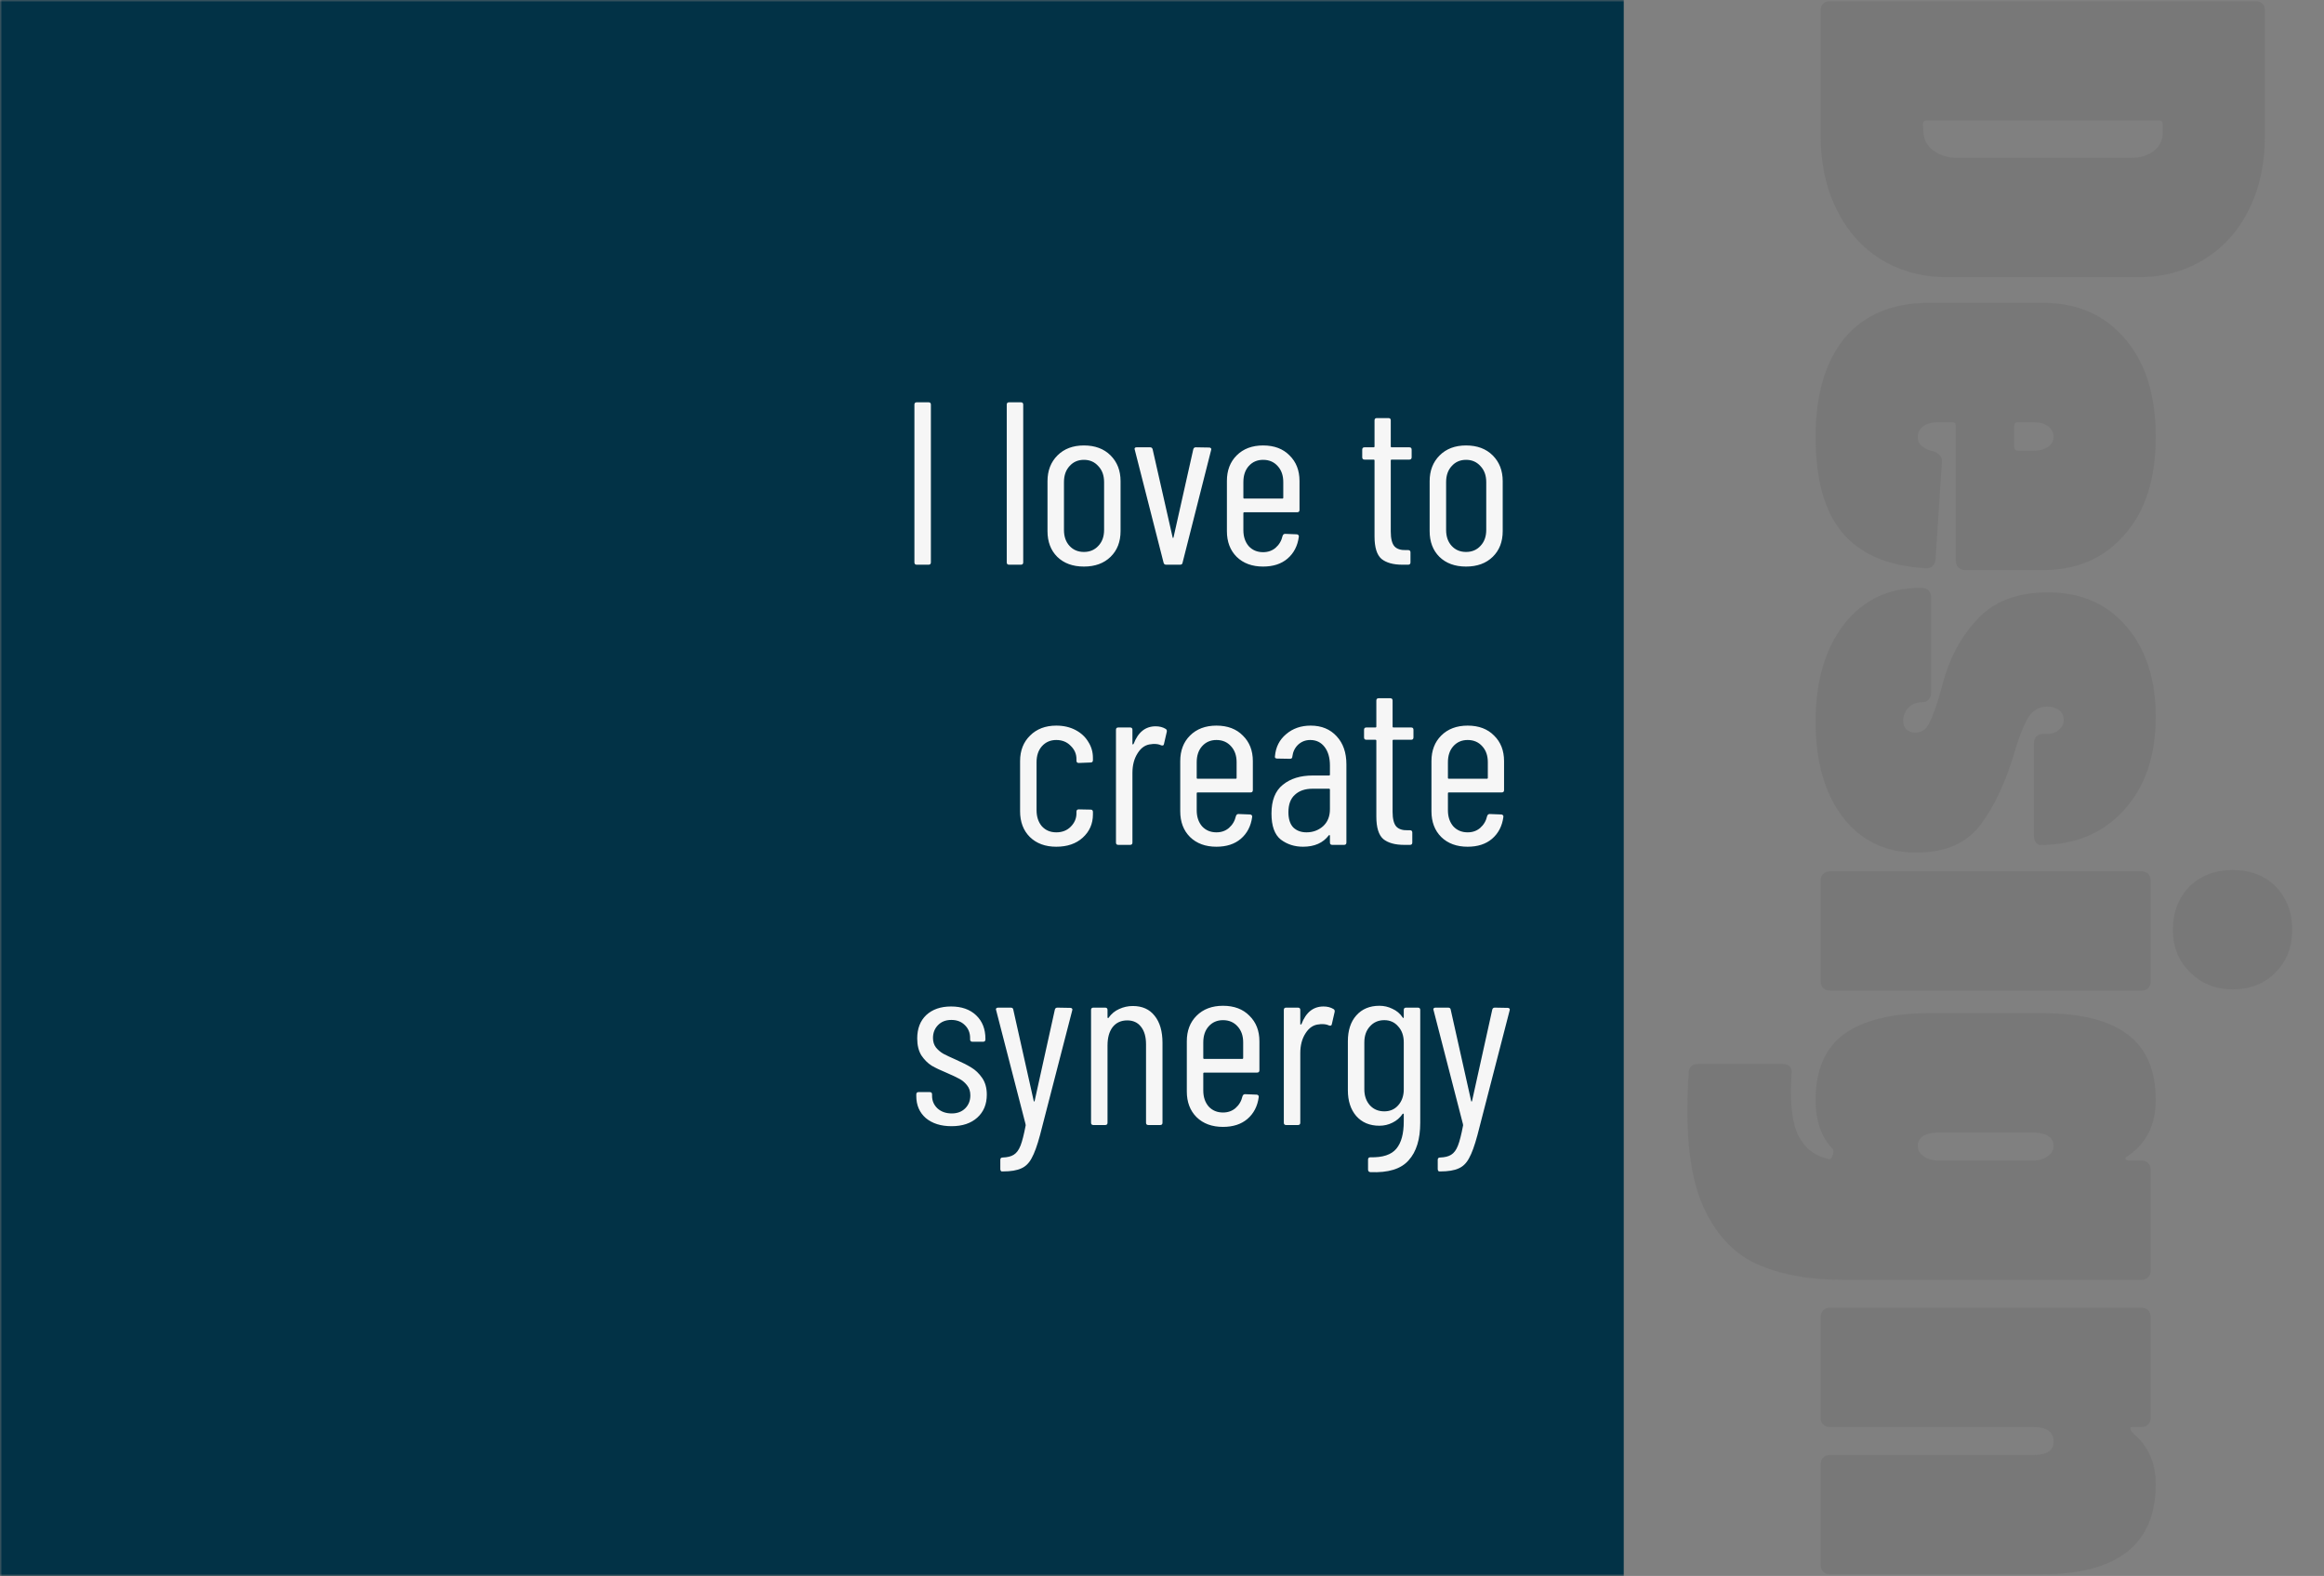<svg width="531" height="360" viewBox="0 0 531 360" fill="none" xmlns="http://www.w3.org/2000/svg">
<rect x="0" y="0" width="531" height="360" fill="#808080" stroke="none"/>
<mask id="mask0" mask-type="alpha" maskUnits="userSpaceOnUse" x="0" y="0" width="531" height="360">
<rect width="531" height="360" fill="#C4C4C4"/>
</mask>
<g mask="url(#mask0)">
<rect width="371" height="360" fill="#023246"/>
<path d="M209.461 129C209.108 129 208.931 128.823 208.931 128.47V92.43C208.931 92.077 209.108 91.9 209.461 91.9H212.164C212.518 91.9 212.694 92.077 212.694 92.43V128.47C212.694 128.823 212.518 129 212.164 129H209.461ZM230.557 129C230.204 129 230.027 128.823 230.027 128.47V92.43C230.027 92.077 230.204 91.9 230.557 91.9H233.26C233.614 91.9 233.79 92.077 233.79 92.43V128.47C233.79 128.823 233.614 129 233.26 129H230.557ZM247.659 129.424C245.115 129.424 243.083 128.682 241.564 127.198C240.08 125.714 239.338 123.753 239.338 121.315V109.92C239.338 107.517 240.097 105.556 241.617 104.037C243.136 102.518 245.15 101.758 247.659 101.758C250.203 101.758 252.234 102.518 253.754 104.037C255.273 105.556 256.033 107.517 256.033 109.92V121.315C256.033 123.753 255.273 125.714 253.754 127.198C252.234 128.682 250.203 129.424 247.659 129.424ZM247.659 126.085C249.001 126.085 250.097 125.626 250.945 124.707C251.828 123.788 252.269 122.569 252.269 121.05V110.132C252.269 108.613 251.828 107.394 250.945 106.475C250.097 105.521 249.001 105.044 247.659 105.044C246.316 105.044 245.221 105.521 244.373 106.475C243.525 107.394 243.101 108.613 243.101 110.132V121.05C243.101 122.569 243.525 123.788 244.373 124.707C245.221 125.626 246.316 126.085 247.659 126.085ZM266.44 129C266.122 129 265.928 128.841 265.857 128.523L259.285 102.765L259.232 102.553C259.232 102.306 259.391 102.182 259.709 102.182H262.783C263.101 102.182 263.295 102.341 263.366 102.659L267.924 122.746C267.959 122.852 267.995 122.905 268.03 122.905C268.065 122.905 268.101 122.852 268.136 122.746L272.641 102.659C272.712 102.341 272.906 102.182 273.224 102.182L276.298 102.235C276.475 102.235 276.598 102.288 276.669 102.394C276.775 102.5 276.793 102.641 276.722 102.818L270.203 128.523C270.168 128.841 269.973 129 269.62 129H266.44ZM296.919 116.492C296.919 116.845 296.742 117.022 296.389 117.022H284.305C284.163 117.022 284.093 117.093 284.093 117.234V121.103C284.093 122.587 284.499 123.806 285.312 124.76C286.16 125.679 287.255 126.138 288.598 126.138C289.728 126.138 290.682 125.802 291.46 125.131C292.272 124.424 292.802 123.523 293.05 122.428C293.156 122.11 293.35 121.951 293.633 121.951L296.283 122.057C296.424 122.057 296.548 122.11 296.654 122.216C296.76 122.322 296.795 122.463 296.76 122.64C296.477 124.725 295.611 126.385 294.163 127.622C292.749 128.823 290.894 129.424 288.598 129.424C286.089 129.424 284.075 128.682 282.556 127.198C281.072 125.714 280.33 123.753 280.33 121.315V109.867C280.33 107.464 281.072 105.521 282.556 104.037C284.075 102.518 286.089 101.758 288.598 101.758C291.142 101.758 293.156 102.518 294.64 104.037C296.159 105.521 296.919 107.464 296.919 109.867V116.492ZM288.598 105.044C287.255 105.044 286.16 105.521 285.312 106.475C284.499 107.394 284.093 108.613 284.093 110.132V113.683C284.093 113.824 284.163 113.895 284.305 113.895H292.997C293.138 113.895 293.209 113.824 293.209 113.683V110.132C293.209 108.613 292.785 107.394 291.937 106.475C291.089 105.521 289.976 105.044 288.598 105.044ZM322.54 104.461C322.54 104.814 322.363 104.991 322.01 104.991H317.982C317.841 104.991 317.77 105.062 317.77 105.203V121.421C317.77 123.046 318.053 124.177 318.618 124.813C319.183 125.414 320.049 125.696 321.215 125.661H321.745C322.098 125.661 322.275 125.838 322.275 126.191V128.47C322.275 128.823 322.098 129 321.745 129H320.42C318.335 129 316.745 128.558 315.65 127.675C314.59 126.756 314.06 125.043 314.06 122.534V105.203C314.06 105.062 313.989 104.991 313.848 104.991H311.781C311.428 104.991 311.251 104.814 311.251 104.461V102.712C311.251 102.359 311.428 102.182 311.781 102.182H313.848C313.989 102.182 314.06 102.111 314.06 101.97V96.034C314.06 95.681 314.237 95.504 314.59 95.504H317.24C317.593 95.504 317.77 95.681 317.77 96.034V101.97C317.77 102.111 317.841 102.182 317.982 102.182H322.01C322.363 102.182 322.54 102.359 322.54 102.712V104.461ZM334.974 129.424C332.43 129.424 330.398 128.682 328.879 127.198C327.395 125.714 326.653 123.753 326.653 121.315V109.92C326.653 107.517 327.413 105.556 328.932 104.037C330.451 102.518 332.465 101.758 334.974 101.758C337.518 101.758 339.55 102.518 341.069 104.037C342.588 105.556 343.348 107.517 343.348 109.92V121.315C343.348 123.753 342.588 125.714 341.069 127.198C339.55 128.682 337.518 129.424 334.974 129.424ZM334.974 126.085C336.317 126.085 337.412 125.626 338.26 124.707C339.143 123.788 339.585 122.569 339.585 121.05V110.132C339.585 108.613 339.143 107.394 338.26 106.475C337.412 105.521 336.317 105.044 334.974 105.044C333.631 105.044 332.536 105.521 331.688 106.475C330.84 107.394 330.416 108.613 330.416 110.132V121.05C330.416 122.569 330.84 123.788 331.688 124.707C332.536 125.626 333.631 126.085 334.974 126.085ZM241.343 193.424C238.834 193.424 236.82 192.682 235.301 191.198C233.817 189.714 233.075 187.753 233.075 185.315V173.867C233.075 171.464 233.834 169.521 235.354 168.037C236.873 166.518 238.869 165.758 241.343 165.758C243.003 165.758 244.47 166.094 245.742 166.765C247.014 167.436 247.985 168.337 248.657 169.468C249.363 170.563 249.717 171.782 249.717 173.125V173.655C249.717 174.008 249.54 174.185 249.187 174.185L246.484 174.291C246.13 174.291 245.954 174.114 245.954 173.761V173.39C245.954 172.224 245.512 171.217 244.629 170.369C243.781 169.486 242.685 169.044 241.343 169.044C240 169.044 238.905 169.521 238.057 170.475C237.244 171.394 236.838 172.613 236.838 174.132V185.05C236.838 186.569 237.244 187.806 238.057 188.76C238.905 189.679 240 190.138 241.343 190.138C242.685 190.138 243.781 189.714 244.629 188.866C245.512 187.983 245.954 186.958 245.954 185.792V185.421C245.954 185.068 246.13 184.891 246.484 184.891L249.187 184.944C249.54 184.944 249.717 185.121 249.717 185.474V186.057C249.717 188.177 248.939 189.944 247.385 191.357C245.865 192.735 243.851 193.424 241.343 193.424ZM264.045 165.917C264.928 165.917 265.688 166.111 266.324 166.5C266.571 166.641 266.66 166.871 266.589 167.189L265.953 169.945C265.918 170.263 265.706 170.369 265.317 170.263C264.893 170.051 264.363 169.945 263.727 169.945C263.444 169.945 263.232 169.963 263.091 169.998C261.819 170.069 260.777 170.74 259.964 172.012C259.151 173.249 258.745 174.768 258.745 176.57V192.47C258.745 192.823 258.568 193 258.215 193H255.512C255.159 193 254.982 192.823 254.982 192.47V166.712C254.982 166.359 255.159 166.182 255.512 166.182H258.215C258.568 166.182 258.745 166.359 258.745 166.712V169.892C258.745 169.998 258.763 170.051 258.798 170.051C258.869 170.051 258.939 170.016 259.01 169.945C260.035 167.26 261.713 165.917 264.045 165.917ZM286.257 180.492C286.257 180.845 286.08 181.022 285.727 181.022H273.643C273.501 181.022 273.431 181.093 273.431 181.234V185.103C273.431 186.587 273.837 187.806 274.65 188.76C275.498 189.679 276.593 190.138 277.936 190.138C279.066 190.138 280.02 189.802 280.798 189.131C281.61 188.424 282.14 187.523 282.388 186.428C282.494 186.11 282.688 185.951 282.971 185.951L285.621 186.057C285.762 186.057 285.886 186.11 285.992 186.216C286.098 186.322 286.133 186.463 286.098 186.64C285.815 188.725 284.949 190.385 283.501 191.622C282.087 192.823 280.232 193.424 277.936 193.424C275.427 193.424 273.413 192.682 271.894 191.198C270.41 189.714 269.668 187.753 269.668 185.315V173.867C269.668 171.464 270.41 169.521 271.894 168.037C273.413 166.518 275.427 165.758 277.936 165.758C280.48 165.758 282.494 166.518 283.978 168.037C285.497 169.521 286.257 171.464 286.257 173.867V180.492ZM277.936 169.044C276.593 169.044 275.498 169.521 274.65 170.475C273.837 171.394 273.431 172.613 273.431 174.132V177.683C273.431 177.824 273.501 177.895 273.643 177.895H282.335C282.476 177.895 282.547 177.824 282.547 177.683V174.132C282.547 172.613 282.123 171.394 281.275 170.475C280.427 169.521 279.314 169.044 277.936 169.044ZM299.471 165.758C301.944 165.758 303.923 166.571 305.407 168.196C306.891 169.786 307.633 171.924 307.633 174.609V192.47C307.633 192.823 307.456 193 307.103 193H304.4C304.046 193 303.87 192.823 303.87 192.47V190.88C303.87 190.809 303.834 190.774 303.764 190.774C303.728 190.739 303.675 190.756 303.605 190.827C302.297 192.558 300.336 193.424 297.722 193.424C295.778 193.424 294.082 192.876 292.634 191.781C291.22 190.65 290.514 188.672 290.514 185.845C290.514 182.842 291.379 180.651 293.111 179.273C294.842 177.86 297.121 177.153 299.948 177.153H303.658C303.799 177.153 303.87 177.082 303.87 176.941V174.874C303.87 173.107 303.463 171.694 302.651 170.634C301.838 169.574 300.743 169.044 299.365 169.044C298.305 169.044 297.386 169.397 296.609 170.104C295.867 170.811 295.425 171.712 295.284 172.807C295.284 173.16 295.107 173.337 294.754 173.337L291.786 173.284C291.609 173.284 291.468 173.231 291.362 173.125C291.291 173.019 291.273 172.895 291.309 172.754C291.485 170.669 292.333 168.991 293.853 167.719C295.372 166.412 297.245 165.758 299.471 165.758ZM298.517 190.138C299.965 190.138 301.22 189.679 302.28 188.76C303.34 187.806 303.87 186.499 303.87 184.838V180.386C303.87 180.245 303.799 180.174 303.658 180.174H299.895C298.199 180.174 296.856 180.633 295.867 181.552C294.877 182.435 294.383 183.76 294.383 185.527C294.383 187.082 294.754 188.248 295.496 189.025C296.273 189.767 297.28 190.138 298.517 190.138ZM322.954 168.461C322.954 168.814 322.777 168.991 322.424 168.991H318.396C318.255 168.991 318.184 169.062 318.184 169.203V185.421C318.184 187.046 318.467 188.177 319.032 188.813C319.597 189.414 320.463 189.696 321.629 189.661H322.159C322.512 189.661 322.689 189.838 322.689 190.191V192.47C322.689 192.823 322.512 193 322.159 193H320.834C318.749 193 317.159 192.558 316.064 191.675C315.004 190.756 314.474 189.043 314.474 186.534V169.203C314.474 169.062 314.403 168.991 314.262 168.991H312.195C311.842 168.991 311.665 168.814 311.665 168.461V166.712C311.665 166.359 311.842 166.182 312.195 166.182H314.262C314.403 166.182 314.474 166.111 314.474 165.97V160.034C314.474 159.681 314.651 159.504 315.004 159.504H317.654C318.007 159.504 318.184 159.681 318.184 160.034V165.97C318.184 166.111 318.255 166.182 318.396 166.182H322.424C322.777 166.182 322.954 166.359 322.954 166.712V168.461ZM343.656 180.492C343.656 180.845 343.479 181.022 343.126 181.022H331.042C330.901 181.022 330.83 181.093 330.83 181.234V185.103C330.83 186.587 331.236 187.806 332.049 188.76C332.897 189.679 333.992 190.138 335.335 190.138C336.466 190.138 337.42 189.802 338.197 189.131C339.01 188.424 339.54 187.523 339.787 186.428C339.893 186.11 340.087 185.951 340.37 185.951L343.02 186.057C343.161 186.057 343.285 186.11 343.391 186.216C343.497 186.322 343.532 186.463 343.497 186.64C343.214 188.725 342.349 190.385 340.9 191.622C339.487 192.823 337.632 193.424 335.335 193.424C332.826 193.424 330.812 192.682 329.293 191.198C327.809 189.714 327.067 187.753 327.067 185.315V173.867C327.067 171.464 327.809 169.521 329.293 168.037C330.812 166.518 332.826 165.758 335.335 165.758C337.879 165.758 339.893 166.518 341.377 168.037C342.896 169.521 343.656 171.464 343.656 173.867V180.492ZM335.335 169.044C333.992 169.044 332.897 169.521 332.049 170.475C331.236 171.394 330.83 172.613 330.83 174.132V177.683C330.83 177.824 330.901 177.895 331.042 177.895H339.734C339.875 177.895 339.946 177.824 339.946 177.683V174.132C339.946 172.613 339.522 171.394 338.674 170.475C337.826 169.521 336.713 169.044 335.335 169.044ZM217.415 257.265C214.977 257.265 213.016 256.647 211.532 255.41C210.083 254.138 209.359 252.46 209.359 250.375V250.004C209.359 249.651 209.535 249.474 209.889 249.474H212.433C212.786 249.474 212.963 249.651 212.963 250.004V250.322C212.963 251.453 213.369 252.407 214.182 253.184C215.03 253.961 216.125 254.35 217.468 254.35C218.74 254.35 219.764 253.961 220.542 253.184C221.319 252.407 221.708 251.417 221.708 250.216C221.708 249.297 221.46 248.538 220.966 247.937C220.471 247.301 219.888 246.806 219.217 246.453C218.581 246.1 217.609 245.64 216.302 245.075C214.924 244.51 213.775 243.962 212.857 243.432C211.973 242.867 211.196 242.089 210.525 241.1C209.889 240.075 209.571 238.786 209.571 237.231C209.571 234.97 210.26 233.185 211.638 231.878C213.051 230.571 214.941 229.917 217.309 229.917C219.711 229.917 221.619 230.588 223.033 231.931C224.446 233.274 225.153 235.058 225.153 237.284V237.443C225.153 237.796 224.976 237.973 224.623 237.973H222.185C221.831 237.973 221.655 237.796 221.655 237.443V237.125C221.655 235.924 221.248 234.934 220.436 234.157C219.658 233.38 218.634 232.991 217.362 232.991C216.09 232.991 215.065 233.397 214.288 234.21C213.546 234.987 213.175 235.959 213.175 237.125C213.175 237.973 213.404 238.697 213.864 239.298C214.323 239.863 214.888 240.34 215.56 240.729C216.231 241.082 217.167 241.524 218.369 242.054C219.817 242.69 221.001 243.291 221.92 243.856C222.874 244.421 223.704 245.216 224.411 246.241C225.117 247.266 225.471 248.538 225.471 250.057C225.471 252.248 224.746 253.997 223.298 255.304C221.849 256.611 219.888 257.265 217.415 257.265ZM228.875 267.6C228.804 267.6 228.734 267.547 228.663 267.441C228.592 267.335 228.557 267.211 228.557 267.07V264.95C228.557 264.597 228.734 264.42 229.087 264.42C230.182 264.385 231.03 264.173 231.631 263.784C232.267 263.395 232.779 262.706 233.168 261.717C233.557 260.728 233.945 259.208 234.334 257.159C234.369 257.088 234.369 257.035 234.334 257C234.334 256.929 234.334 256.876 234.334 256.841L227.603 230.765L227.55 230.606C227.55 230.323 227.727 230.182 228.08 230.182H230.942C231.295 230.182 231.49 230.341 231.525 230.659L236.189 251.488C236.224 251.594 236.26 251.647 236.295 251.647C236.33 251.647 236.366 251.594 236.401 251.488L241.012 230.659C241.083 230.341 241.277 230.182 241.595 230.182L244.563 230.235C244.74 230.235 244.863 230.288 244.934 230.394C245.04 230.5 245.058 230.641 244.987 230.818L237.62 259.332C236.984 261.699 236.348 263.448 235.712 264.579C235.111 265.71 234.316 266.487 233.327 266.911C232.338 267.37 230.942 267.6 229.14 267.6H228.875ZM258.829 229.811C260.984 229.811 262.645 230.553 263.811 232.037C265.012 233.521 265.613 235.588 265.613 238.238V256.47C265.613 256.823 265.436 257 265.083 257H262.38C262.026 257 261.85 256.823 261.85 256.47V238.556C261.85 236.825 261.461 235.482 260.684 234.528C259.942 233.574 258.899 233.097 257.557 233.097C256.143 233.097 255.03 233.609 254.218 234.634C253.44 235.659 253.052 237.054 253.052 238.821V256.47C253.052 256.823 252.875 257 252.522 257H249.819C249.465 257 249.289 256.823 249.289 256.47V230.712C249.289 230.359 249.465 230.182 249.819 230.182H252.522C252.875 230.182 253.052 230.359 253.052 230.712V232.408C253.052 232.479 253.087 232.532 253.158 232.567C253.228 232.602 253.281 232.567 253.317 232.461C253.953 231.578 254.748 230.924 255.702 230.5C256.691 230.041 257.733 229.811 258.829 229.811ZM287.758 244.492C287.758 244.845 287.581 245.022 287.228 245.022H275.144C275.002 245.022 274.932 245.093 274.932 245.234V249.103C274.932 250.587 275.338 251.806 276.151 252.76C276.999 253.679 278.094 254.138 279.437 254.138C280.567 254.138 281.521 253.802 282.299 253.131C283.111 252.424 283.641 251.523 283.889 250.428C283.995 250.11 284.189 249.951 284.472 249.951L287.122 250.057C287.263 250.057 287.387 250.11 287.493 250.216C287.599 250.322 287.634 250.463 287.599 250.64C287.316 252.725 286.45 254.385 285.002 255.622C283.588 256.823 281.733 257.424 279.437 257.424C276.928 257.424 274.914 256.682 273.395 255.198C271.911 253.714 271.169 251.753 271.169 249.315V237.867C271.169 235.464 271.911 233.521 273.395 232.037C274.914 230.518 276.928 229.758 279.437 229.758C281.981 229.758 283.995 230.518 285.479 232.037C286.998 233.521 287.758 235.464 287.758 237.867V244.492ZM279.437 233.044C278.094 233.044 276.999 233.521 276.151 234.475C275.338 235.394 274.932 236.613 274.932 238.132V241.683C274.932 241.824 275.002 241.895 275.144 241.895H283.836C283.977 241.895 284.048 241.824 284.048 241.683V238.132C284.048 236.613 283.624 235.394 282.776 234.475C281.928 233.521 280.815 233.044 279.437 233.044ZM302.398 229.917C303.281 229.917 304.041 230.111 304.677 230.5C304.924 230.641 305.012 230.871 304.942 231.189L304.306 233.945C304.27 234.263 304.058 234.369 303.67 234.263C303.246 234.051 302.716 233.945 302.08 233.945C301.797 233.945 301.585 233.963 301.444 233.998C300.172 234.069 299.129 234.74 298.317 236.012C297.504 237.249 297.098 238.768 297.098 240.57V256.47C297.098 256.823 296.921 257 296.568 257H293.865C293.511 257 293.335 256.823 293.335 256.47V230.712C293.335 230.359 293.511 230.182 293.865 230.182H296.568C296.921 230.182 297.098 230.359 297.098 230.712V233.892C297.098 233.998 297.115 234.051 297.151 234.051C297.221 234.051 297.292 234.016 297.363 233.945C298.387 231.26 300.066 229.917 302.398 229.917ZM320.741 230.712C320.741 230.359 320.918 230.182 321.271 230.182H323.974C324.328 230.182 324.504 230.359 324.504 230.712V256.47C324.504 260.251 323.621 263.113 321.854 265.056C320.123 267.035 317.208 267.936 313.109 267.759C312.756 267.724 312.579 267.529 312.579 267.176V264.897C312.579 264.544 312.756 264.367 313.109 264.367C315.936 264.438 317.915 263.784 319.045 262.406C320.176 261.063 320.741 258.979 320.741 256.152V254.562C320.741 254.491 320.706 254.438 320.635 254.403C320.6 254.368 320.547 254.385 320.476 254.456C319.876 255.339 319.098 256.011 318.144 256.47C317.226 256.929 316.236 257.159 315.176 257.159C312.95 257.159 311.184 256.417 309.876 254.933C308.604 253.449 307.968 251.488 307.968 249.05V237.867C307.968 235.394 308.604 233.433 309.876 231.984C311.184 230.5 312.95 229.758 315.176 229.758C316.236 229.758 317.226 229.988 318.144 230.447C319.098 230.871 319.876 231.525 320.476 232.408C320.547 232.514 320.6 232.567 320.635 232.567C320.706 232.532 320.741 232.461 320.741 232.355V230.712ZM316.289 253.873C317.597 253.873 318.657 253.414 319.469 252.495C320.317 251.541 320.741 250.322 320.741 248.838V238.132C320.741 236.613 320.317 235.394 319.469 234.475C318.657 233.521 317.597 233.044 316.289 233.044C314.947 233.044 313.851 233.521 313.003 234.475C312.155 235.394 311.731 236.613 311.731 238.132V248.838C311.731 250.322 312.155 251.541 313.003 252.495C313.851 253.414 314.947 253.873 316.289 253.873ZM328.819 267.6C328.749 267.6 328.678 267.547 328.607 267.441C328.537 267.335 328.501 267.211 328.501 267.07V264.95C328.501 264.597 328.678 264.42 329.031 264.42C330.127 264.385 330.975 264.173 331.575 263.784C332.211 263.395 332.724 262.706 333.112 261.717C333.501 260.728 333.89 259.208 334.278 257.159C334.314 257.088 334.314 257.035 334.278 257C334.278 256.929 334.278 256.876 334.278 256.841L327.547 230.765L327.494 230.606C327.494 230.323 327.671 230.182 328.024 230.182H330.886C331.24 230.182 331.434 230.341 331.469 230.659L336.133 251.488C336.169 251.594 336.204 251.647 336.239 251.647C336.275 251.647 336.31 251.594 336.345 251.488L340.956 230.659C341.027 230.341 341.221 230.182 341.539 230.182L344.507 230.235C344.684 230.235 344.808 230.288 344.878 230.394C344.984 230.5 345.002 230.641 344.931 230.818L337.564 259.332C336.928 261.699 336.292 263.448 335.656 264.579C335.056 265.71 334.261 266.487 333.271 266.911C332.282 267.37 330.886 267.6 329.084 267.6H328.819Z" fill="#F6F6F6"/>
<path opacity="0.1" d="M416 2.425C416 1.748 416.193 1.217 416.58 0.83C416.967 0.443 417.498 0.25 418.175 0.25L515.325 0.25C516.002 0.25 516.533 0.443 516.92 0.83C517.307 1.217 517.5 1.748 517.5 2.425L517.5 30.99C517.5 37.37 516.292 42.977 513.875 47.81C511.458 52.74 508.027 56.558 503.58 59.265C499.23 61.972 494.203 63.325 488.5 63.325L445 63.325C439.297 63.325 434.222 61.972 429.775 59.265C425.425 56.558 422.042 52.74 419.625 47.81C417.208 42.977 416 37.37 416 30.99L416 2.425ZM440.215 27.51C439.635 27.51 439.345 27.8 439.345 28.38L439.49 30.41C439.587 31.957 440.312 33.262 441.665 34.325C443.018 35.388 444.758 35.968 446.885 36.065L486.76 36.065C488.983 36.065 490.772 35.533 492.125 34.47C493.478 33.407 494.155 32.005 494.155 30.265L494.155 28.38C494.155 27.8 493.865 27.51 493.285 27.51L440.215 27.51ZM449.06 130.228C448.383 130.228 447.852 130.034 447.465 129.648C447.078 129.261 446.885 128.729 446.885 128.053L446.885 97.313C446.885 96.733 446.595 96.443 446.015 96.443L442.825 96.443C441.472 96.443 440.36 96.733 439.49 97.313C438.62 97.989 438.185 98.811 438.185 99.778C438.185 100.744 438.523 101.469 439.2 101.953C439.877 102.533 440.747 102.919 441.81 103.113C443.163 103.596 443.792 104.418 443.695 105.578L442.245 127.763C442.052 129.213 441.278 129.889 439.925 129.793C431.418 129.309 425.087 126.603 420.93 121.673C416.87 116.839 414.84 109.541 414.84 99.778C414.84 90.111 417.063 82.571 421.51 77.158C426.053 71.841 432.433 69.183 440.65 69.183L466.75 69.183C474.58 69.183 480.815 71.889 485.455 77.303C490.192 82.716 492.56 90.208 492.56 99.778C492.56 109.348 490.192 116.791 485.455 122.108C480.815 127.521 474.58 130.228 466.75 130.228L449.06 130.228ZM469.215 99.778C469.215 98.811 468.78 97.989 467.91 97.313C467.04 96.733 465.928 96.443 464.575 96.443L461.095 96.443C460.515 96.443 460.225 96.733 460.225 97.313L460.225 102.098C460.225 102.678 460.515 102.968 461.095 102.968L464.575 102.968C465.928 102.968 467.04 102.678 467.91 102.098C468.78 101.518 469.215 100.744 469.215 99.778ZM414.84 164.894C414.84 155.614 417.015 148.171 421.365 142.564C425.715 137.054 431.467 134.299 438.62 134.299L439.055 134.299C439.732 134.299 440.263 134.492 440.65 134.879C441.037 135.266 441.23 135.797 441.23 136.474L441.23 158.224C441.23 158.901 441.037 159.432 440.65 159.819C440.36 160.206 439.925 160.399 439.345 160.399C437.895 160.399 436.783 160.834 436.01 161.704C435.237 162.574 434.85 163.541 434.85 164.604C434.85 165.474 435.092 166.151 435.575 166.634C436.155 167.117 436.832 167.359 437.605 167.359C439.055 167.359 440.118 166.634 440.795 165.184C441.568 163.734 442.438 161.317 443.405 157.934C443.695 156.774 444.082 155.421 444.565 153.874C446.208 148.751 448.867 144.352 452.54 140.679C456.31 137.102 461.433 135.314 467.91 135.314C475.45 135.314 481.443 137.924 485.89 143.144C490.337 148.364 492.56 155.227 492.56 163.734C492.56 172.627 490.143 179.732 485.31 185.049C480.477 190.366 474.097 193.024 466.17 193.024C465.783 193.024 465.445 192.831 465.155 192.444C464.865 192.057 464.72 191.526 464.72 190.849L464.72 169.824C464.72 169.147 464.913 168.616 465.3 168.229C465.687 167.842 466.218 167.649 466.895 167.649L467.765 167.649C468.925 167.649 469.843 167.311 470.52 166.634C471.197 166.054 471.535 165.329 471.535 164.459C471.535 163.492 471.148 162.719 470.375 162.139C469.602 161.656 468.732 161.414 467.765 161.414C465.832 161.414 464.333 162.332 463.27 164.169C462.207 166.102 461.24 168.567 460.37 171.564C458.34 178.524 455.73 184.131 452.54 188.384C449.35 192.637 444.468 194.764 437.895 194.764C430.742 194.764 425.087 192.009 420.93 186.499C416.87 181.086 414.84 173.884 414.84 164.894ZM496.475 212.378C496.475 208.415 497.732 205.128 500.245 202.518C502.855 200.005 506.142 198.748 510.105 198.748C514.165 198.748 517.452 200.005 519.965 202.518C522.478 205.128 523.735 208.415 523.735 212.378C523.735 216.342 522.478 219.58 519.965 222.093C517.452 224.703 514.165 226.008 510.105 226.008C506.238 226.008 503 224.703 500.39 222.093C497.78 219.58 496.475 216.342 496.475 212.378ZM416 201.213C416 200.537 416.193 200.005 416.58 199.618C416.967 199.232 417.498 199.038 418.175 199.038L489.225 199.038C489.902 199.038 490.433 199.232 490.82 199.618C491.207 200.005 491.4 200.537 491.4 201.213L491.4 224.123C491.4 224.8 491.207 225.332 490.82 225.718C490.433 226.105 489.902 226.298 489.225 226.298L418.175 226.298C417.498 226.298 416.967 226.105 416.58 225.718C416.193 225.332 416 224.8 416 224.123L416 201.213ZM489.225 265.098C489.902 265.098 490.433 265.291 490.82 265.678C491.207 266.065 491.4 266.596 491.4 267.273L491.4 290.183C491.4 290.86 491.207 291.391 490.82 291.778C490.433 292.165 489.902 292.358 489.225 292.358L420.93 292.358C413.68 292.358 407.493 291.295 402.37 289.168C397.247 287.138 393.187 283.32 390.19 277.713C387.097 272.106 385.55 264.228 385.55 254.078C385.55 250.308 385.647 247.36 385.84 245.233C385.84 243.783 386.565 243.058 388.015 243.058L407.3 243.058C408.847 243.058 409.523 243.831 409.33 245.378L409.185 249.003C409.185 254.416 409.958 258.235 411.505 260.458C412.955 262.778 415.13 264.228 418.03 264.808C418.32 264.808 418.562 264.47 418.755 263.793C418.948 263.213 418.948 262.778 418.755 262.488C416.145 259.781 414.84 256.06 414.84 251.323C414.84 244.363 417.063 239.288 421.51 236.098C425.957 233.005 432.337 231.458 440.65 231.458L466.75 231.458C475.353 231.458 481.782 233.053 486.035 236.243C490.385 239.433 492.56 244.46 492.56 251.323C492.56 256.93 490.433 261.183 486.18 264.083C485.793 264.276 485.6 264.47 485.6 264.663C485.697 264.953 485.938 265.098 486.325 265.098L489.225 265.098ZM438.185 261.763C438.185 262.73 438.62 263.503 439.49 264.083C440.36 264.76 441.472 265.098 442.825 265.098L464.575 265.098C465.928 265.098 467.04 264.76 467.91 264.083C468.78 263.503 469.215 262.73 469.215 261.763C469.215 260.796 468.78 260.023 467.91 259.443C467.04 258.96 465.928 258.718 464.575 258.718L442.825 258.718C441.472 258.718 440.36 258.96 439.49 259.443C438.62 260.023 438.185 260.796 438.185 261.763ZM492.56 339.042C492.56 352.769 483.86 359.632 466.46 359.632L418.175 359.632C417.498 359.632 416.967 359.439 416.58 359.052C416.193 358.666 416 358.134 416 357.457L416 334.547C416 333.871 416.193 333.339 416.58 332.952C416.967 332.566 417.498 332.372 418.175 332.372L464.575 332.372C467.668 332.372 469.215 331.357 469.215 329.327C469.215 327.104 467.668 325.992 464.575 325.992L418.175 325.992C417.498 325.992 416.967 325.799 416.58 325.412C416.193 325.026 416 324.494 416 323.817L416 300.907C416 300.231 416.193 299.699 416.58 299.312C416.967 298.926 417.498 298.732 418.175 298.732L489.225 298.732C489.902 298.732 490.433 298.926 490.82 299.312C491.207 299.699 491.4 300.231 491.4 300.907L491.4 323.817C491.4 324.494 491.207 325.026 490.82 325.412C490.433 325.799 489.902 325.992 489.225 325.992L487.05 325.992C486.857 325.992 486.76 326.089 486.76 326.282C486.76 326.766 487.195 327.346 488.065 328.022C491.062 330.826 492.56 334.499 492.56 339.042Z" fill="#333333"/>
</g>
</svg>
